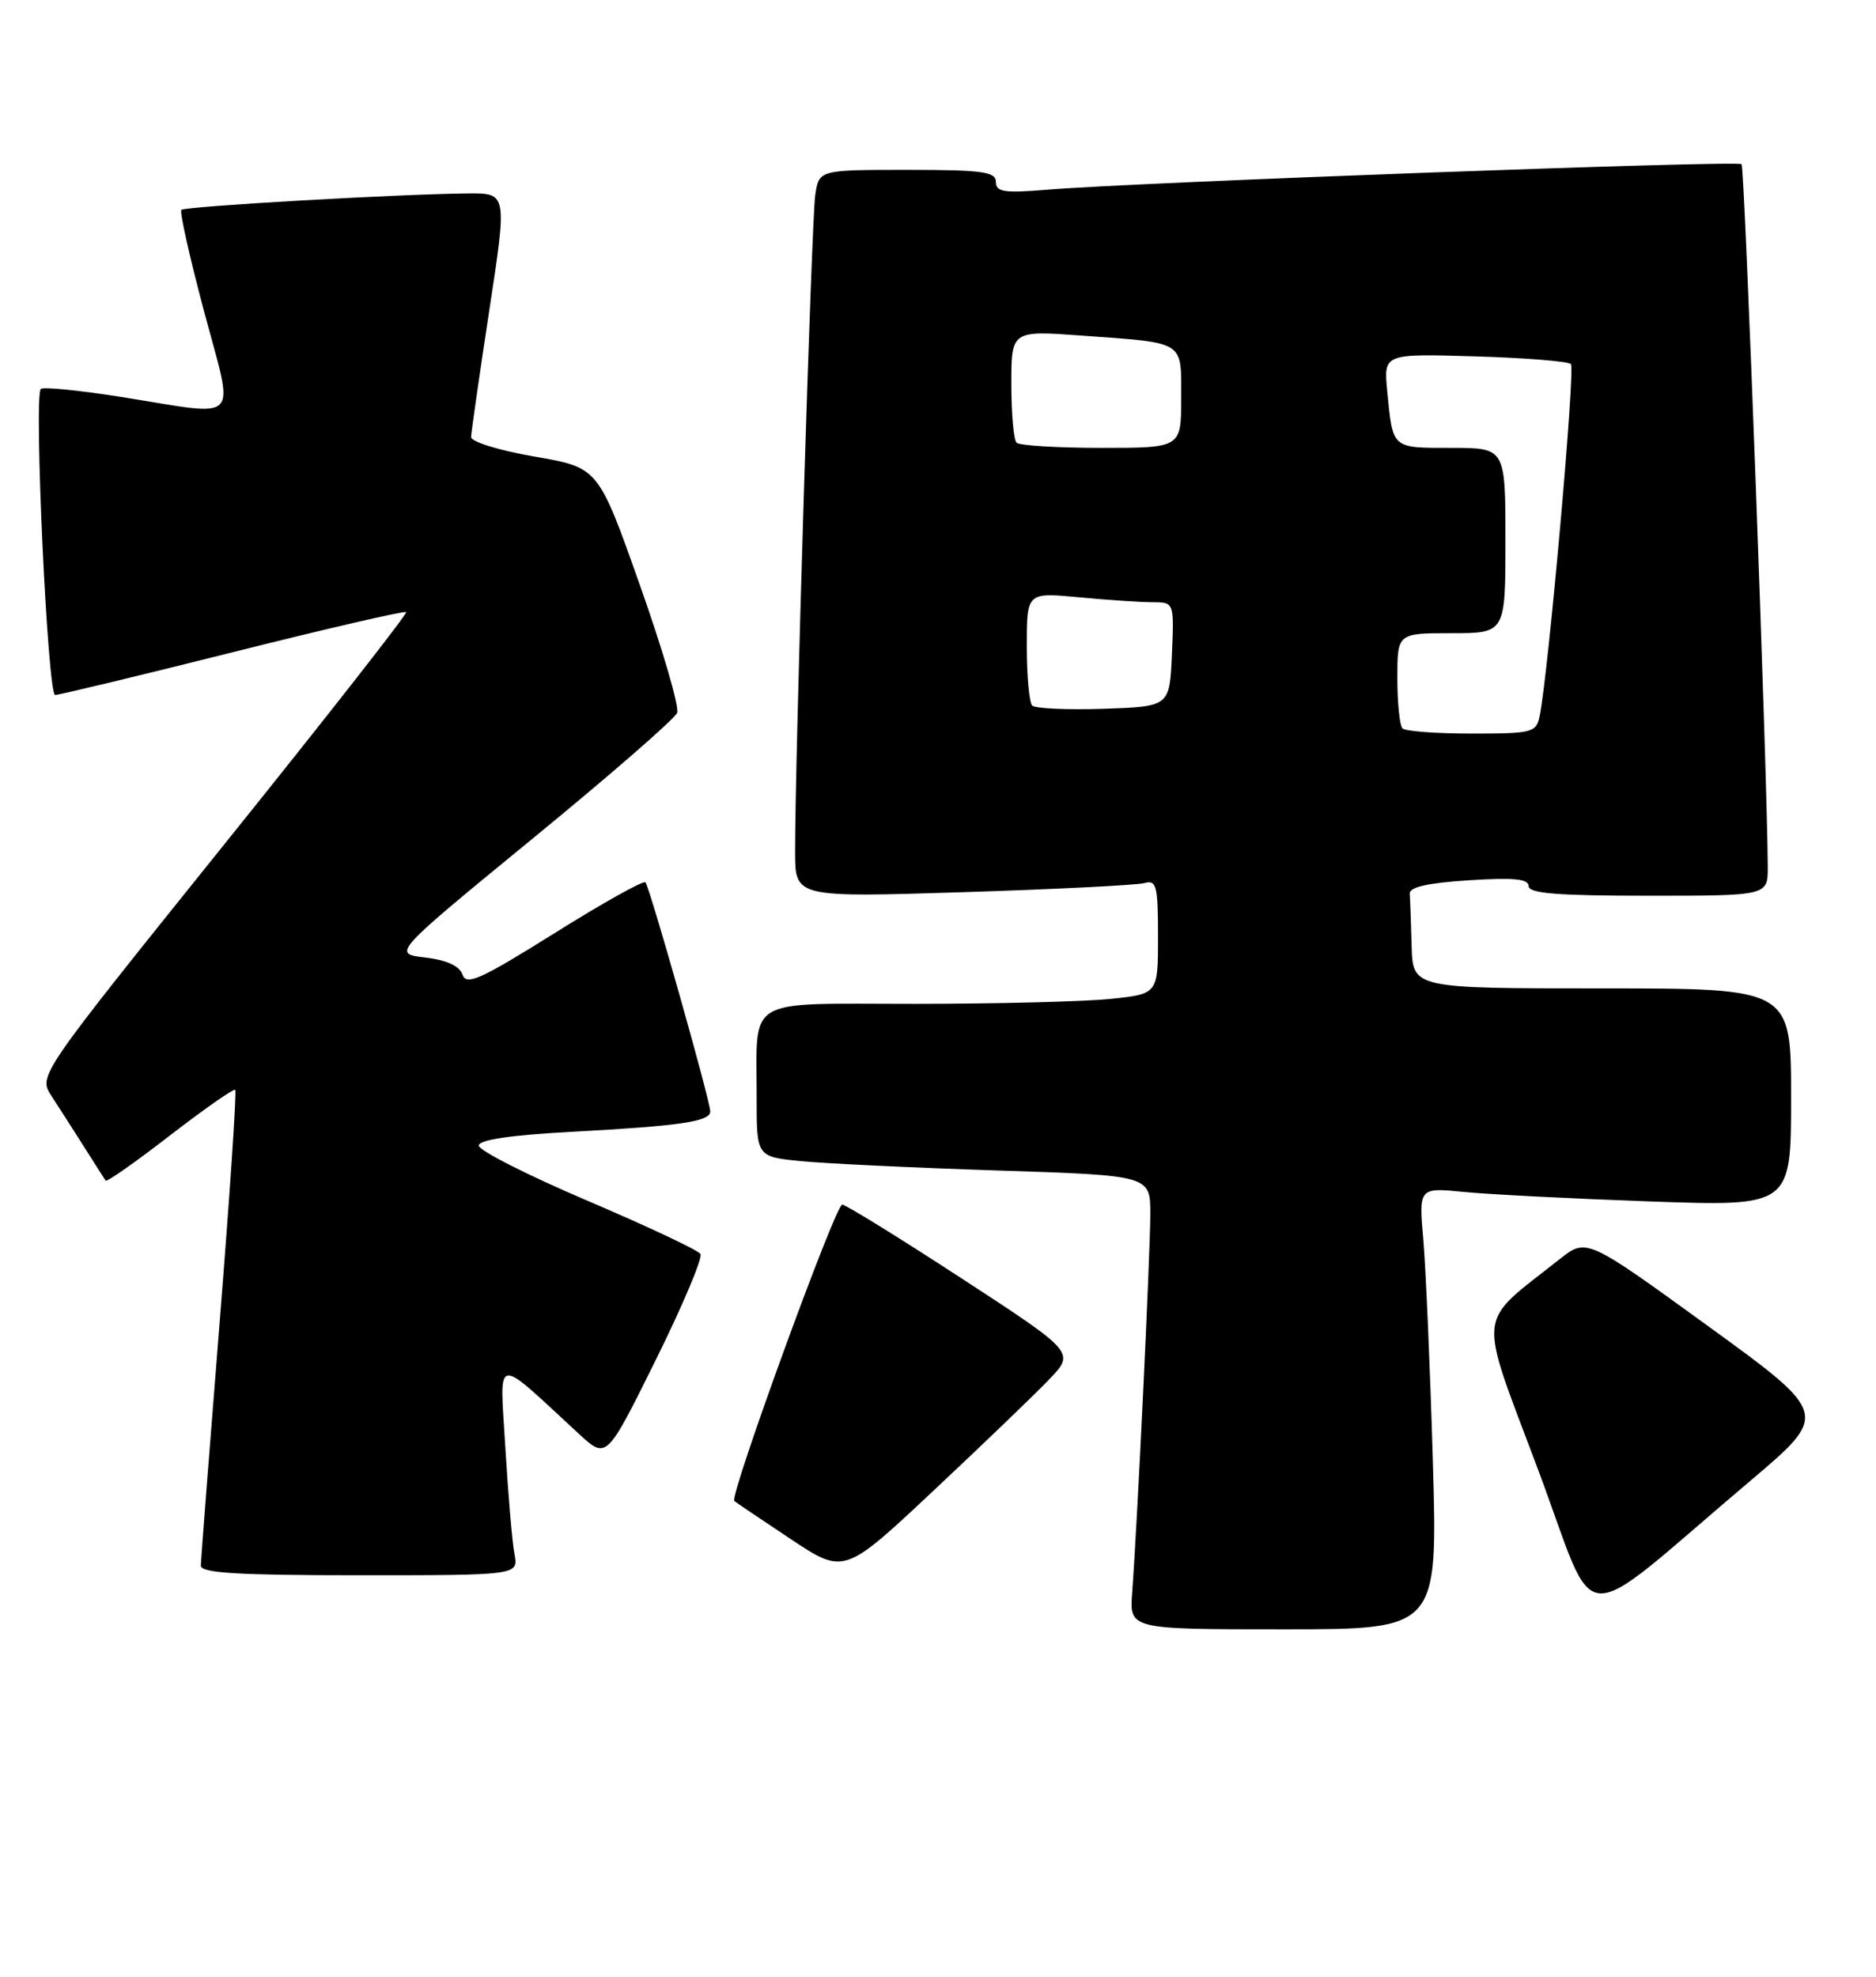 <?xml version="1.0" encoding="UTF-8" standalone="no"?>
<!DOCTYPE svg PUBLIC "-//W3C//DTD SVG 1.1//EN" "http://www.w3.org/Graphics/SVG/1.1/DTD/svg11.dtd" >
<svg xmlns="http://www.w3.org/2000/svg" xmlns:xlink="http://www.w3.org/1999/xlink" version="1.1" viewBox="0 0 243 256">
 <g >
 <path fill="currentColor"
d=" M 185.60 189.25 C 185.25 177.29 184.69 164.41 184.37 160.64 C 183.77 153.78 183.77 153.78 189.64 154.36 C 192.86 154.68 203.71 155.23 213.75 155.59 C 232.00 156.23 232.00 156.23 232.00 142.12 C 232.00 128.00 232.00 128.00 207.50 128.00 C 183.00 128.00 183.00 128.00 182.85 122.50 C 182.77 119.47 182.66 116.44 182.60 115.75 C 182.53 114.89 184.90 114.34 190.25 114.00 C 196.05 113.63 198.00 113.81 198.00 114.75 C 198.00 115.70 201.77 116.00 213.50 116.00 C 229.00 116.00 229.00 116.00 228.98 112.25 C 228.93 100.52 225.99 21.66 225.59 21.26 C 225.08 20.75 147.22 23.61 135.75 24.56 C 130.06 25.03 129.00 24.88 129.00 23.56 C 129.00 22.24 127.26 22.00 117.55 22.00 C 106.09 22.00 106.09 22.00 105.60 25.25 C 105.12 28.43 102.96 98.81 102.99 110.36 C 103.00 116.22 103.00 116.22 124.75 115.54 C 136.71 115.16 147.29 114.63 148.25 114.36 C 149.80 113.92 150.00 114.70 150.00 121.29 C 150.00 128.72 150.00 128.72 143.85 129.36 C 140.47 129.71 129.05 130.00 118.47 130.00 C 96.17 130.00 98.04 128.89 98.01 142.15 C 98.00 149.80 98.00 149.80 103.75 150.37 C 106.91 150.68 118.39 151.23 129.25 151.58 C 149.00 152.22 149.00 152.22 149.00 157.20 C 149.00 162.22 147.31 197.46 146.65 206.25 C 146.29 211.00 146.29 211.00 166.27 211.00 C 186.24 211.00 186.24 211.00 185.60 189.25 Z  M 226.72 191.77 C 236.94 183.12 236.94 183.12 221.22 171.71 C 205.50 160.31 205.50 160.31 202.00 163.08 C 191.12 171.70 191.36 169.34 199.21 190.27 C 207.18 211.55 203.56 211.36 226.72 191.77 Z  M 66.64 201.25 C 66.35 199.74 65.82 193.55 65.46 187.50 C 64.73 175.23 63.82 175.39 75.03 185.73 C 78.57 188.98 78.57 188.98 84.93 176.14 C 88.43 169.07 91.04 162.89 90.73 162.39 C 90.43 161.90 83.84 158.80 76.10 155.50 C 68.36 152.20 62.02 148.99 62.02 148.36 C 62.01 147.60 66.12 147.00 74.25 146.56 C 88.11 145.81 92.00 145.24 92.00 143.94 C 92.00 142.56 84.14 114.81 83.60 114.26 C 83.33 114.00 78.03 116.96 71.81 120.86 C 62.24 126.84 60.41 127.67 59.91 126.22 C 59.51 125.08 57.87 124.33 55.06 124.00 C 50.81 123.50 50.81 123.50 68.99 108.60 C 78.99 100.41 87.42 93.08 87.71 92.31 C 88.01 91.54 85.83 84.08 82.87 75.73 C 77.50 60.55 77.50 60.55 69.25 59.13 C 64.71 58.35 61.01 57.21 61.02 56.60 C 61.04 56.00 62.09 48.64 63.37 40.25 C 65.70 25.00 65.70 25.00 60.60 25.05 C 51.64 25.13 23.95 26.72 23.49 27.18 C 23.25 27.42 24.57 33.33 26.43 40.31 C 30.37 55.10 31.51 53.92 15.79 51.42 C 10.31 50.55 5.59 50.08 5.29 50.37 C 4.36 51.30 6.17 90.00 7.14 90.00 C 7.65 90.00 18.01 87.51 30.16 84.46 C 42.31 81.41 52.41 79.08 52.61 79.27 C 52.80 79.47 42.16 93.05 28.96 109.46 C 4.97 139.30 4.97 139.30 6.65 141.90 C 7.58 143.33 9.48 146.30 10.88 148.50 C 12.27 150.70 13.54 152.68 13.68 152.89 C 13.83 153.11 17.59 150.47 22.03 147.03 C 26.48 143.60 30.28 140.94 30.47 141.14 C 30.67 141.34 29.75 155.00 28.43 171.50 C 27.11 188.00 26.02 202.06 26.02 202.75 C 26.00 203.71 30.77 204.00 46.58 204.00 C 67.16 204.00 67.16 204.00 66.64 201.25 Z  M 135.88 178.66 C 139.26 175.14 139.26 175.14 124.58 165.57 C 116.51 160.31 109.54 156.00 109.09 156.00 C 108.21 156.00 94.44 193.82 95.11 194.38 C 95.32 194.56 98.61 196.78 102.42 199.31 C 109.34 203.91 109.34 203.91 120.92 193.04 C 127.29 187.07 134.02 180.60 135.88 178.66 Z  M 181.67 94.33 C 181.30 93.97 181.00 91.04 181.00 87.83 C 181.00 82.00 181.00 82.00 188.00 82.00 C 195.00 82.00 195.00 82.00 195.00 70.00 C 195.00 58.00 195.00 58.00 187.97 58.00 C 180.22 58.00 180.42 58.18 179.69 50.65 C 179.22 45.80 179.22 45.80 191.03 46.15 C 197.52 46.34 203.13 46.79 203.48 47.15 C 204.07 47.73 200.55 87.31 199.43 92.75 C 198.99 94.87 198.47 95.00 190.65 95.00 C 186.07 95.00 182.03 94.70 181.67 94.33 Z  M 133.70 91.37 C 133.32 90.98 133.00 87.53 133.00 83.69 C 133.00 76.71 133.00 76.71 139.75 77.35 C 143.46 77.70 147.76 77.99 149.30 77.99 C 152.09 78.00 152.09 78.00 151.80 84.75 C 151.50 91.50 151.50 91.50 142.95 91.79 C 138.25 91.94 134.09 91.76 133.70 91.37 Z  M 131.67 57.33 C 131.30 56.97 131.00 53.54 131.00 49.73 C 131.00 42.79 131.00 42.79 140.25 43.47 C 153.63 44.45 153.00 44.04 153.00 51.57 C 153.00 58.00 153.00 58.00 142.67 58.00 C 136.98 58.00 132.03 57.70 131.67 57.33 Z "/>
</g>
</svg>